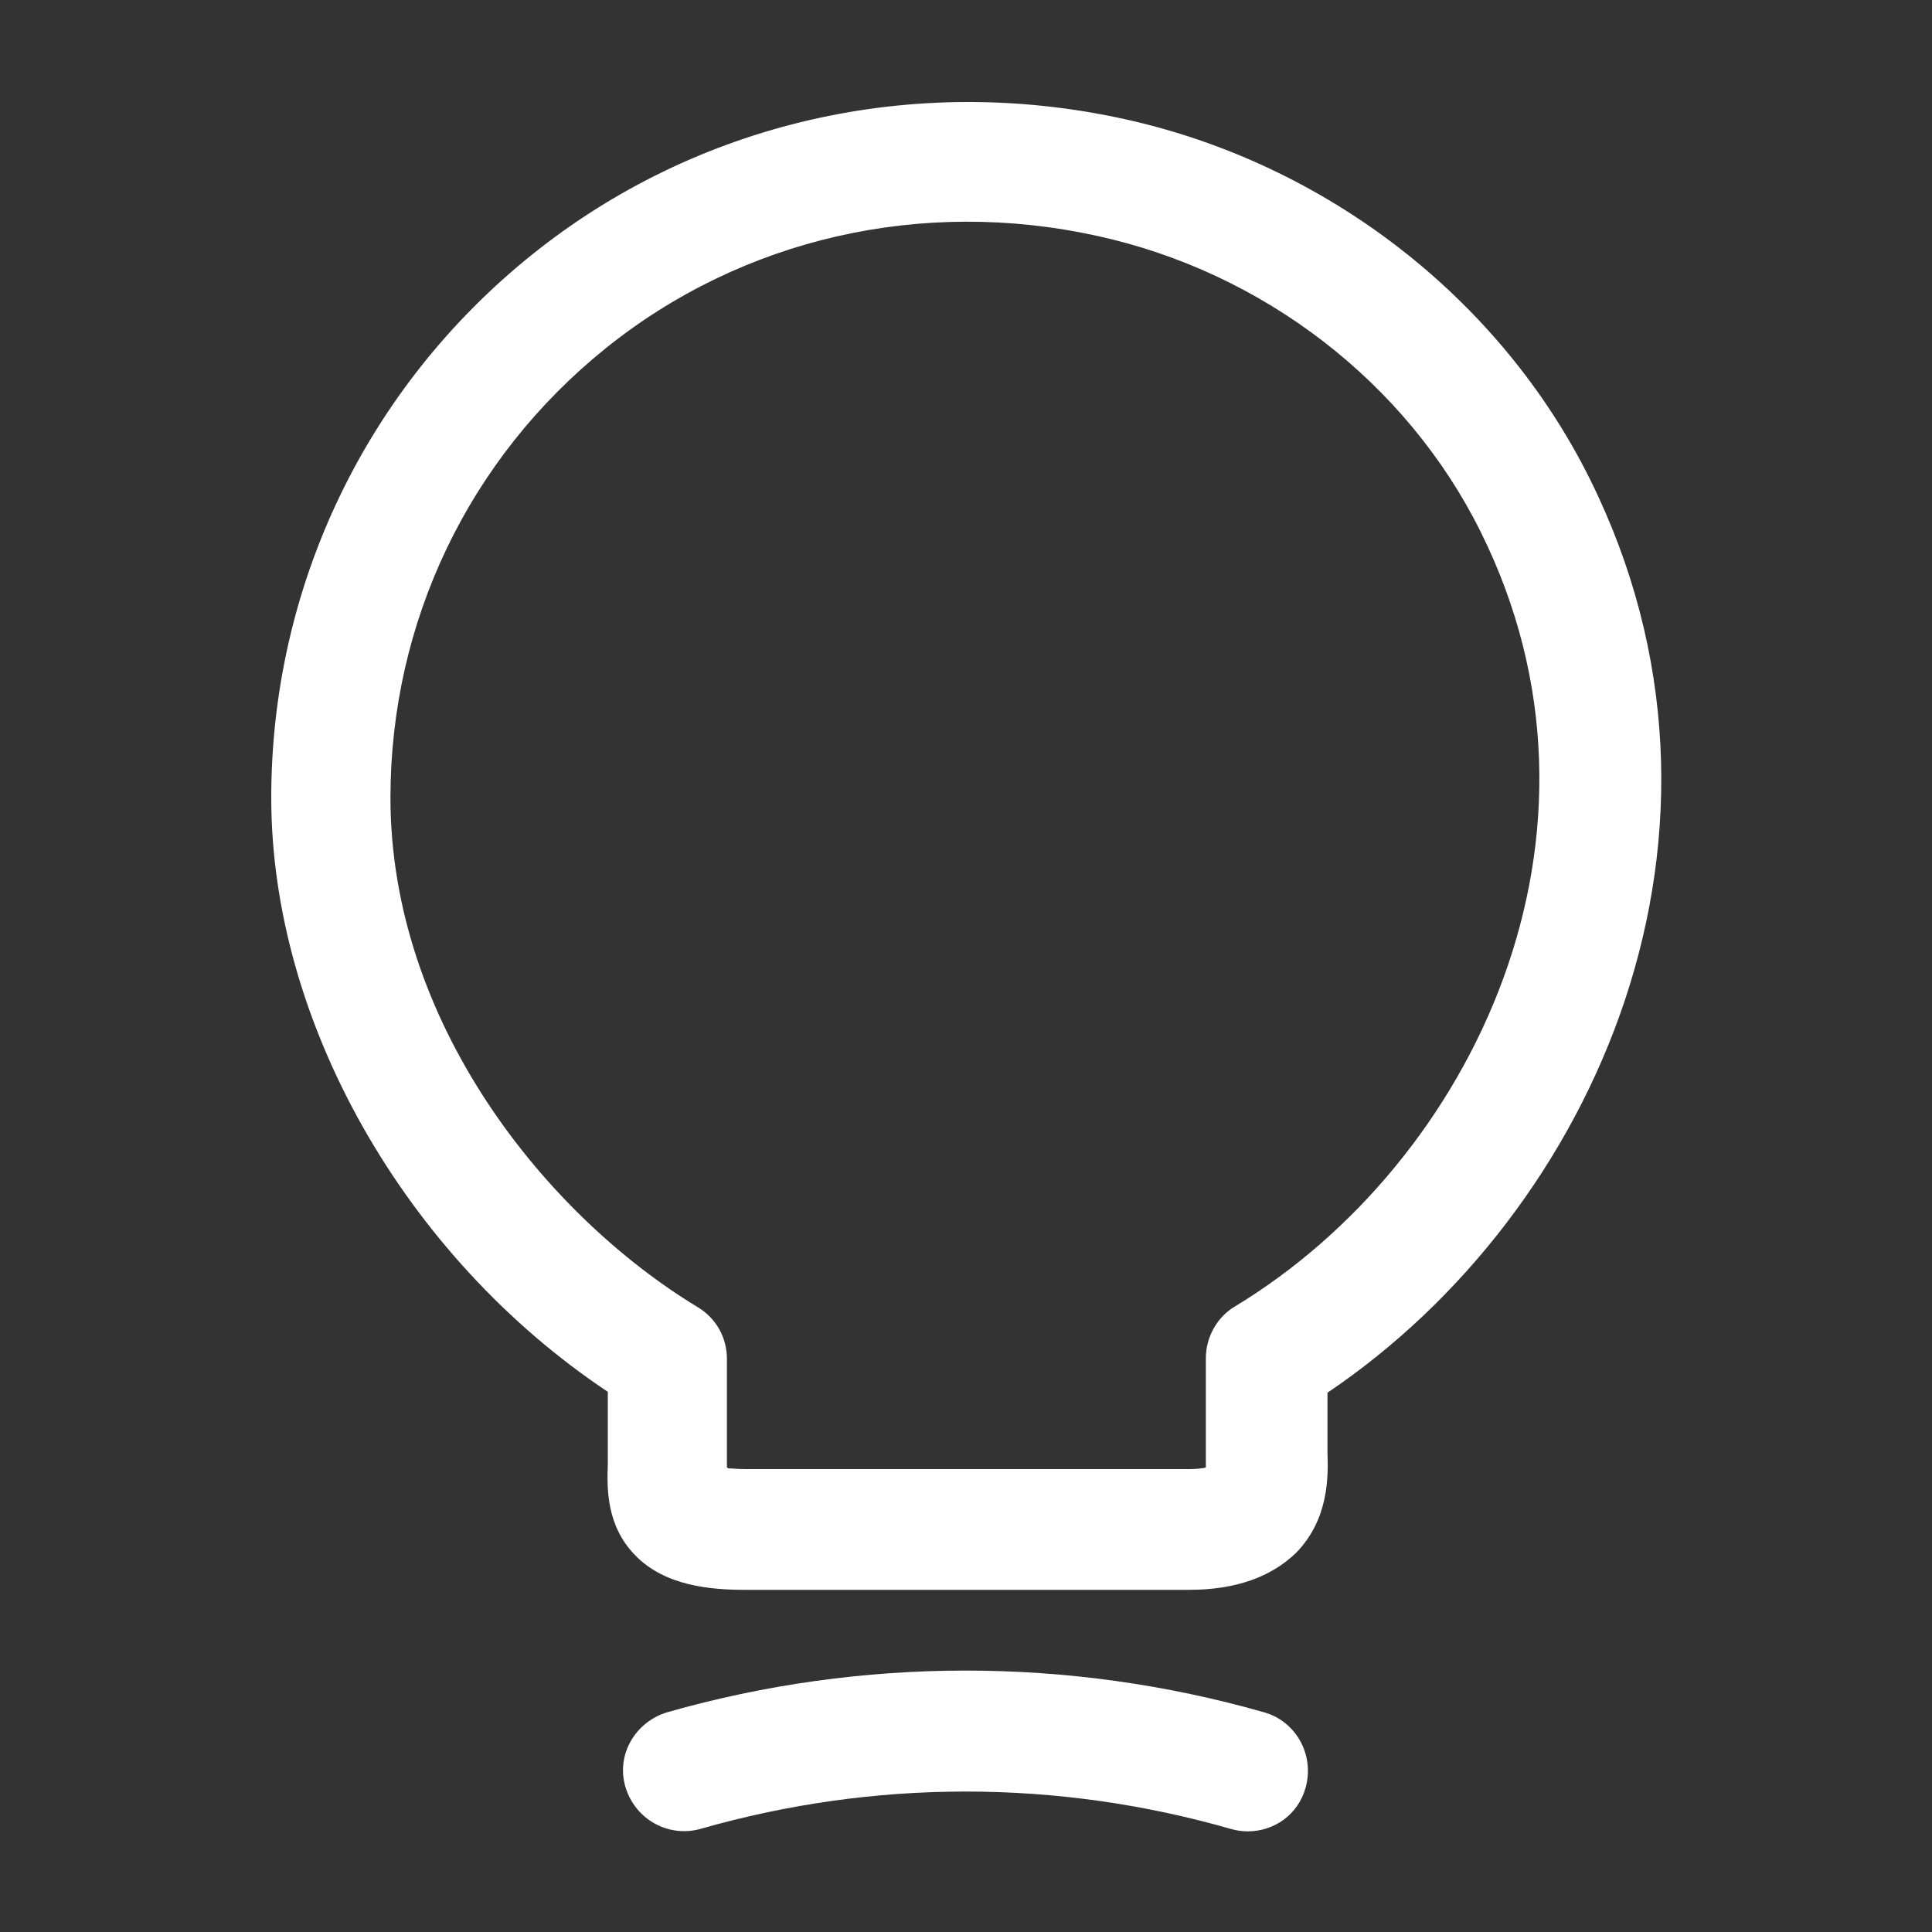 <svg width="20" height="20" viewBox="0 0 20 20" fill="none" xmlns="http://www.w3.org/2000/svg">
<rect x="0" y="0" width="20" height="20" fill="#333333" stroke="none"/>
<path d="M12.308 16.458H7.717C7.35 16.458 6.883 16.417 6.575 16.1C6.275 15.792 6.283 15.408 6.292 15.15V14.408C4.192 13.008 2.808 10.575 2.808 8.258C2.808 6.067 3.792 4.017 5.5 2.642C7.208 1.267 9.45 0.75 11.642 1.233C13.725 1.692 15.525 3.083 16.458 4.958C18.267 8.6 16.525 12.542 13.742 14.417V15.042C13.75 15.283 13.758 15.725 13.417 16.075C13.158 16.325 12.792 16.458 12.308 16.458ZM7.533 15.2C7.575 15.2 7.633 15.208 7.708 15.208H12.308C12.392 15.208 12.45 15.2 12.483 15.192C12.483 15.167 12.483 15.133 12.483 15.108V14.058C12.483 13.842 12.6 13.633 12.783 13.525C15.25 12.033 16.883 8.625 15.325 5.5C14.558 3.958 13.075 2.817 11.358 2.442C9.542 2.042 7.683 2.467 6.267 3.608C4.85 4.75 4.042 6.442 4.042 8.258C4.042 10.575 5.642 12.575 7.225 13.533C7.417 13.65 7.525 13.85 7.525 14.067V15.192C7.533 15.192 7.533 15.192 7.533 15.2Z" fill="white"/>
<path d="M12.917 18.958C12.858 18.958 12.8 18.95 12.742 18.933C10.942 18.417 9.05 18.417 7.25 18.933C6.917 19.025 6.575 18.833 6.475 18.5C6.375 18.167 6.575 17.825 6.908 17.725C8.925 17.15 11.067 17.15 13.083 17.725C13.417 17.817 13.608 18.167 13.517 18.5C13.442 18.783 13.192 18.958 12.917 18.958Z" fill="white"/>
</svg>
